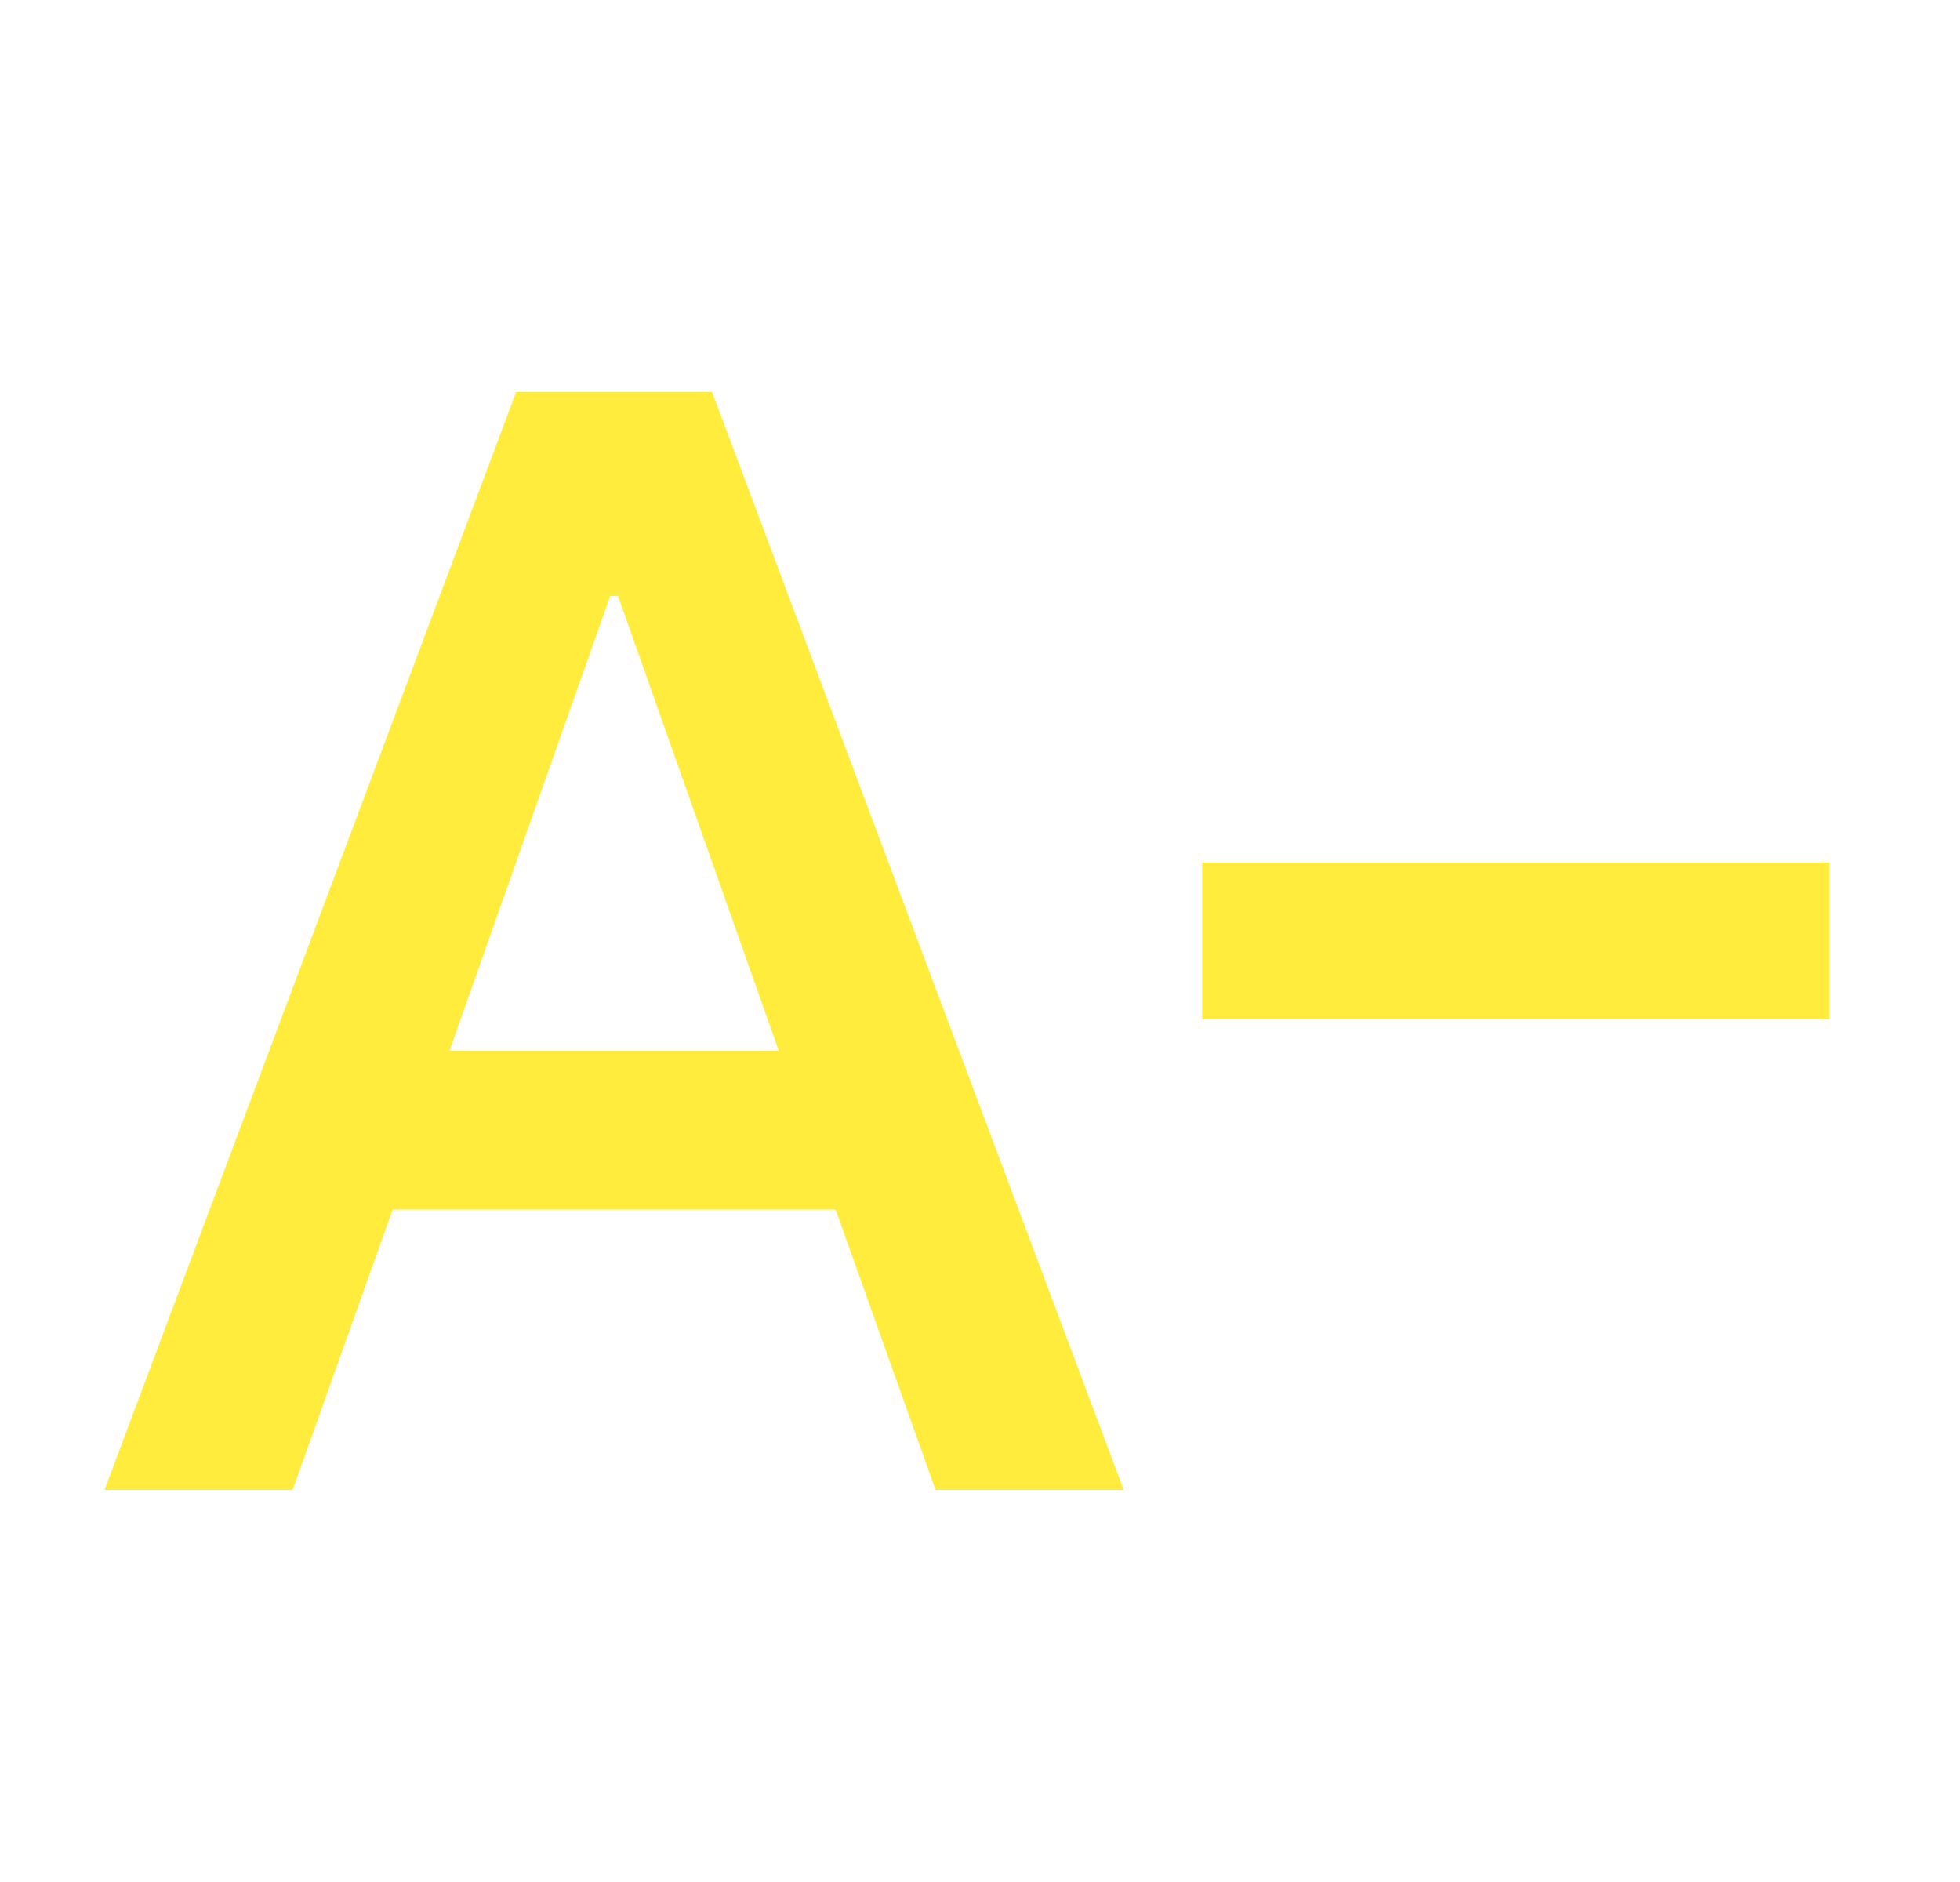 <svg width="25" height="24" viewBox="0 0 25 24" fill="none" xmlns="http://www.w3.org/2000/svg">
<path d="M1.333 19L6.583 5H9.083L14.333 19H11.933L10.658 15.425H5.008L3.733 19H1.333ZM5.733 13.4H9.933L7.883 7.6H7.783L5.733 13.4ZM15.333 13V11H23.333V13H15.333Z" fill="#FFEC3D"/>
</svg>
